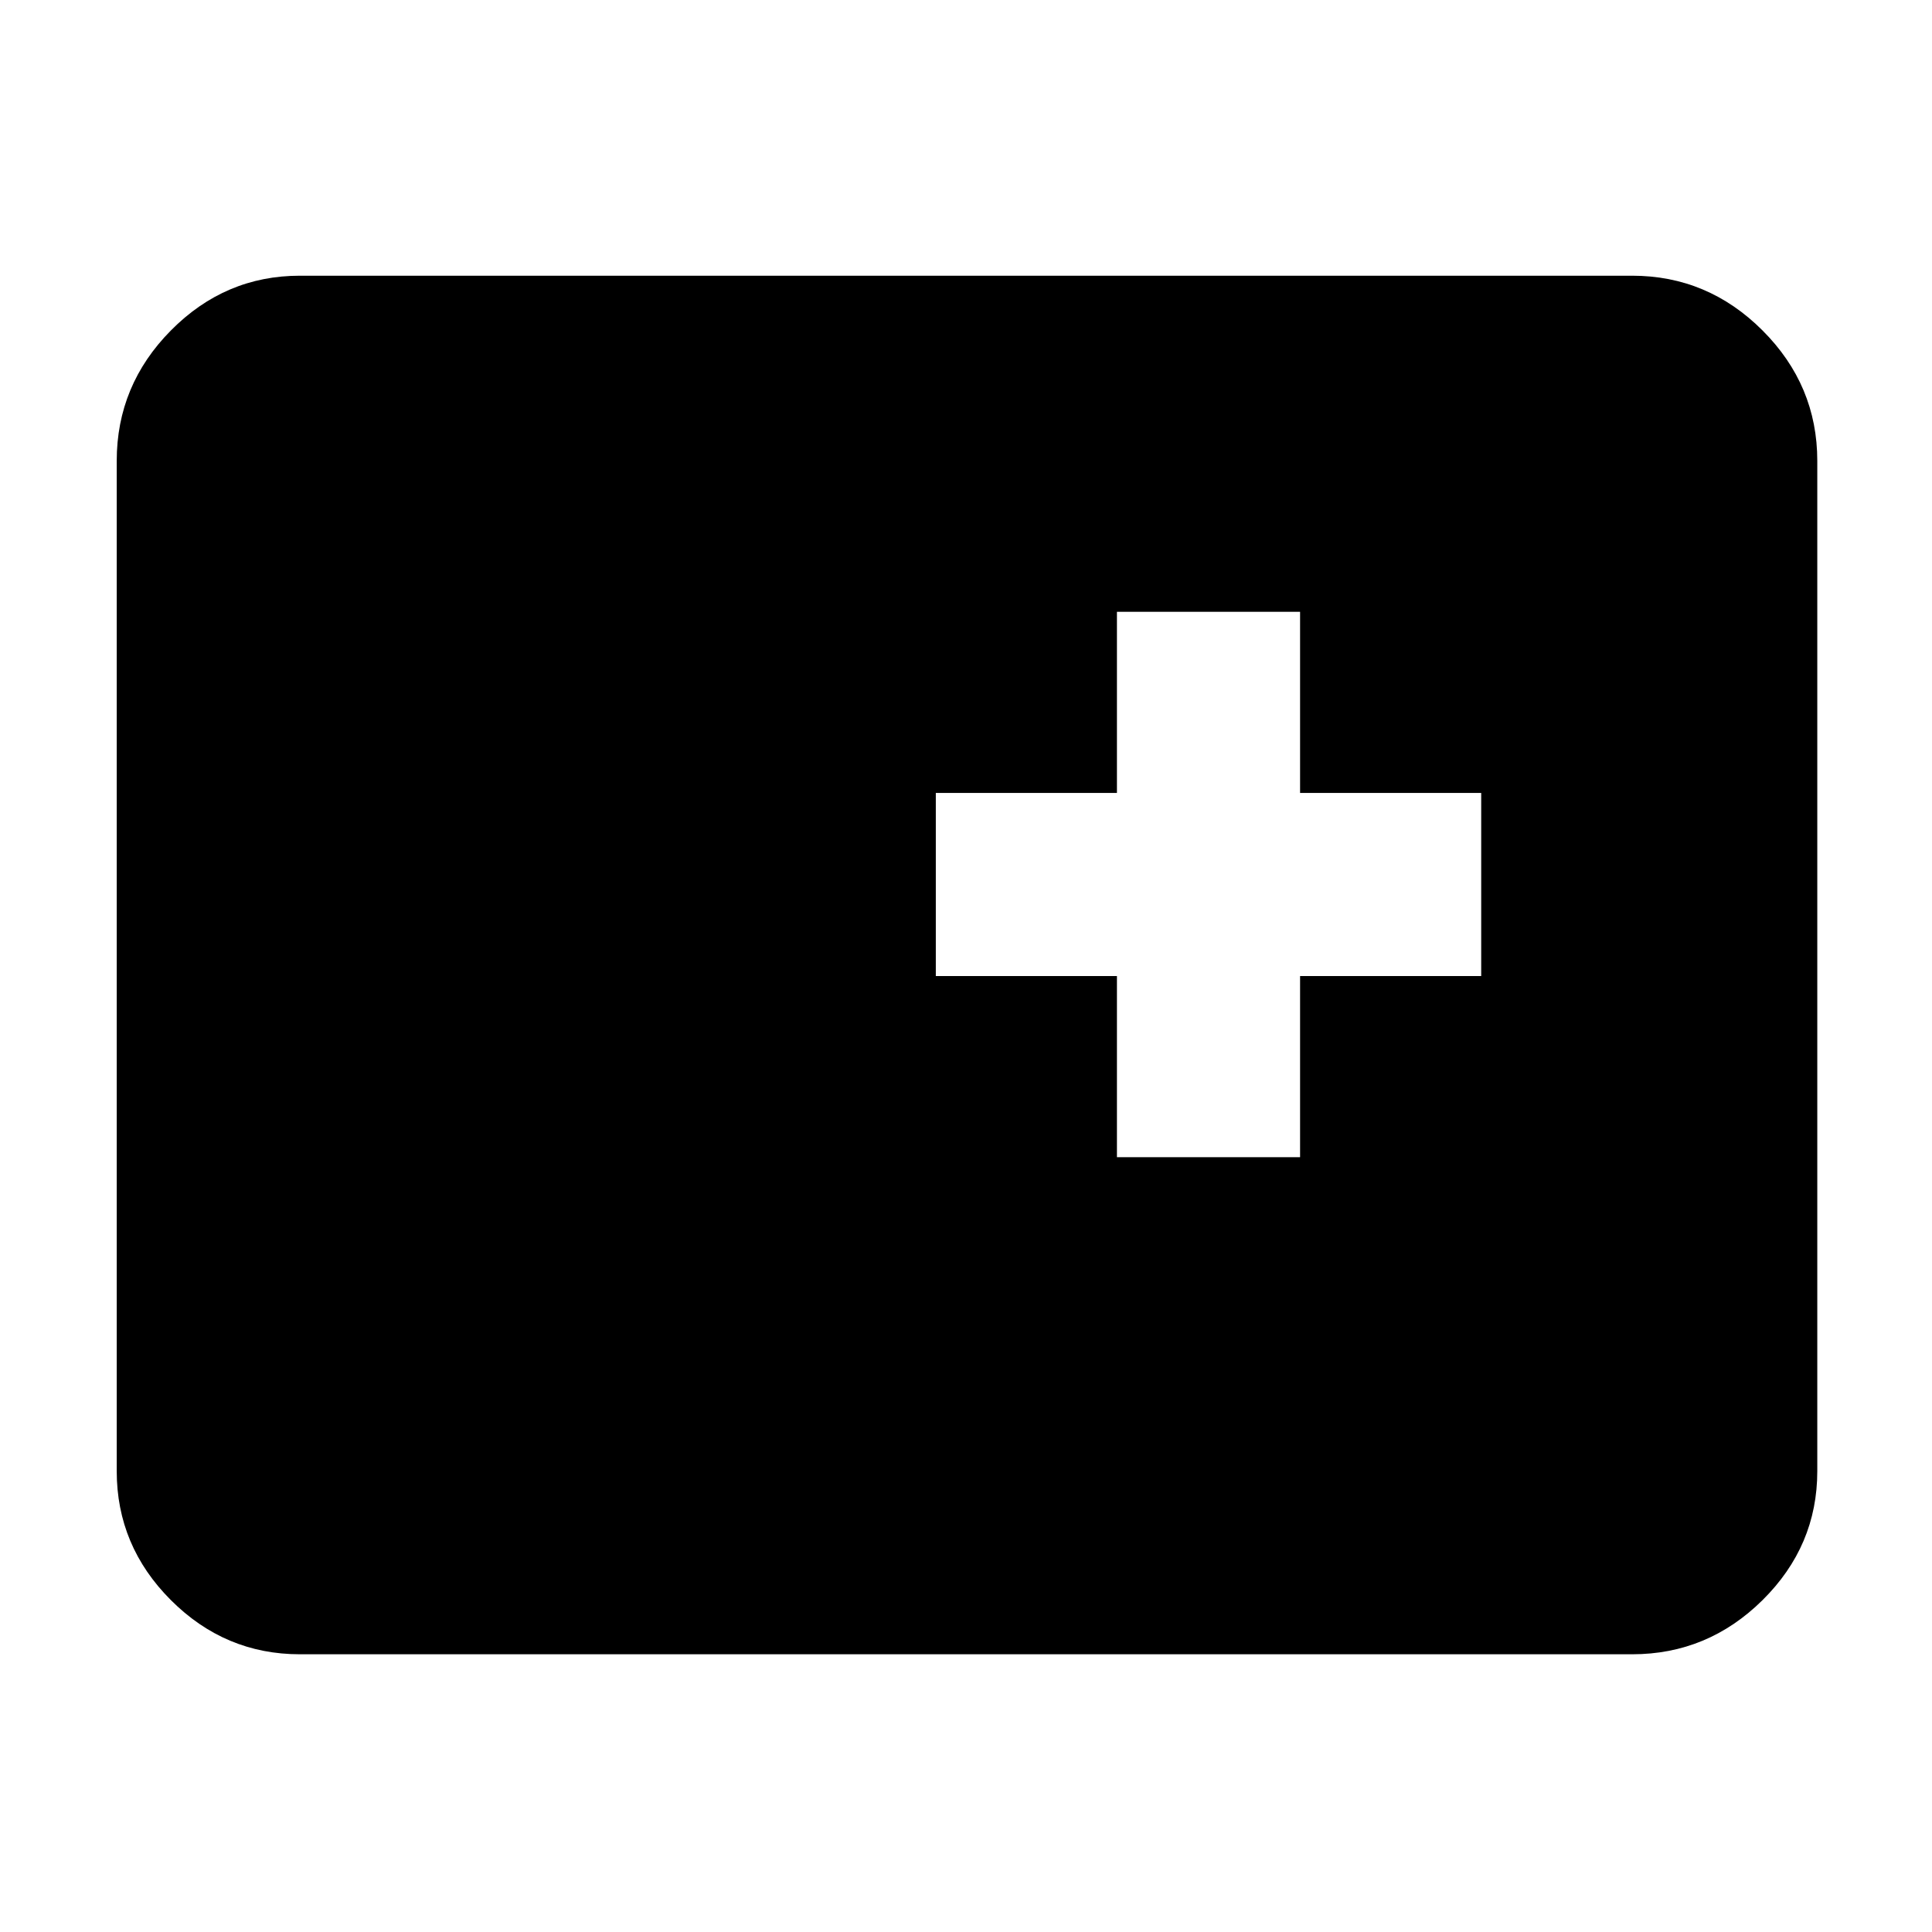 <svg xmlns="http://www.w3.org/2000/svg" height="48" viewBox="0 96 960 960" width="48"><path d="M149 918q-37.175 0-64.088-26.912Q58 864.175 58 827V325q0-37.588 26.912-64.794Q111.825 233 149 233h662q37.588 0 64.794 27.206Q903 287.412 903 325v502q0 37.175-27.206 64.088Q848.588 918 811 918H149Zm406-247h91v-90h90v-91h-90v-90h-91v90h-90v91h90v90Z"/></svg>